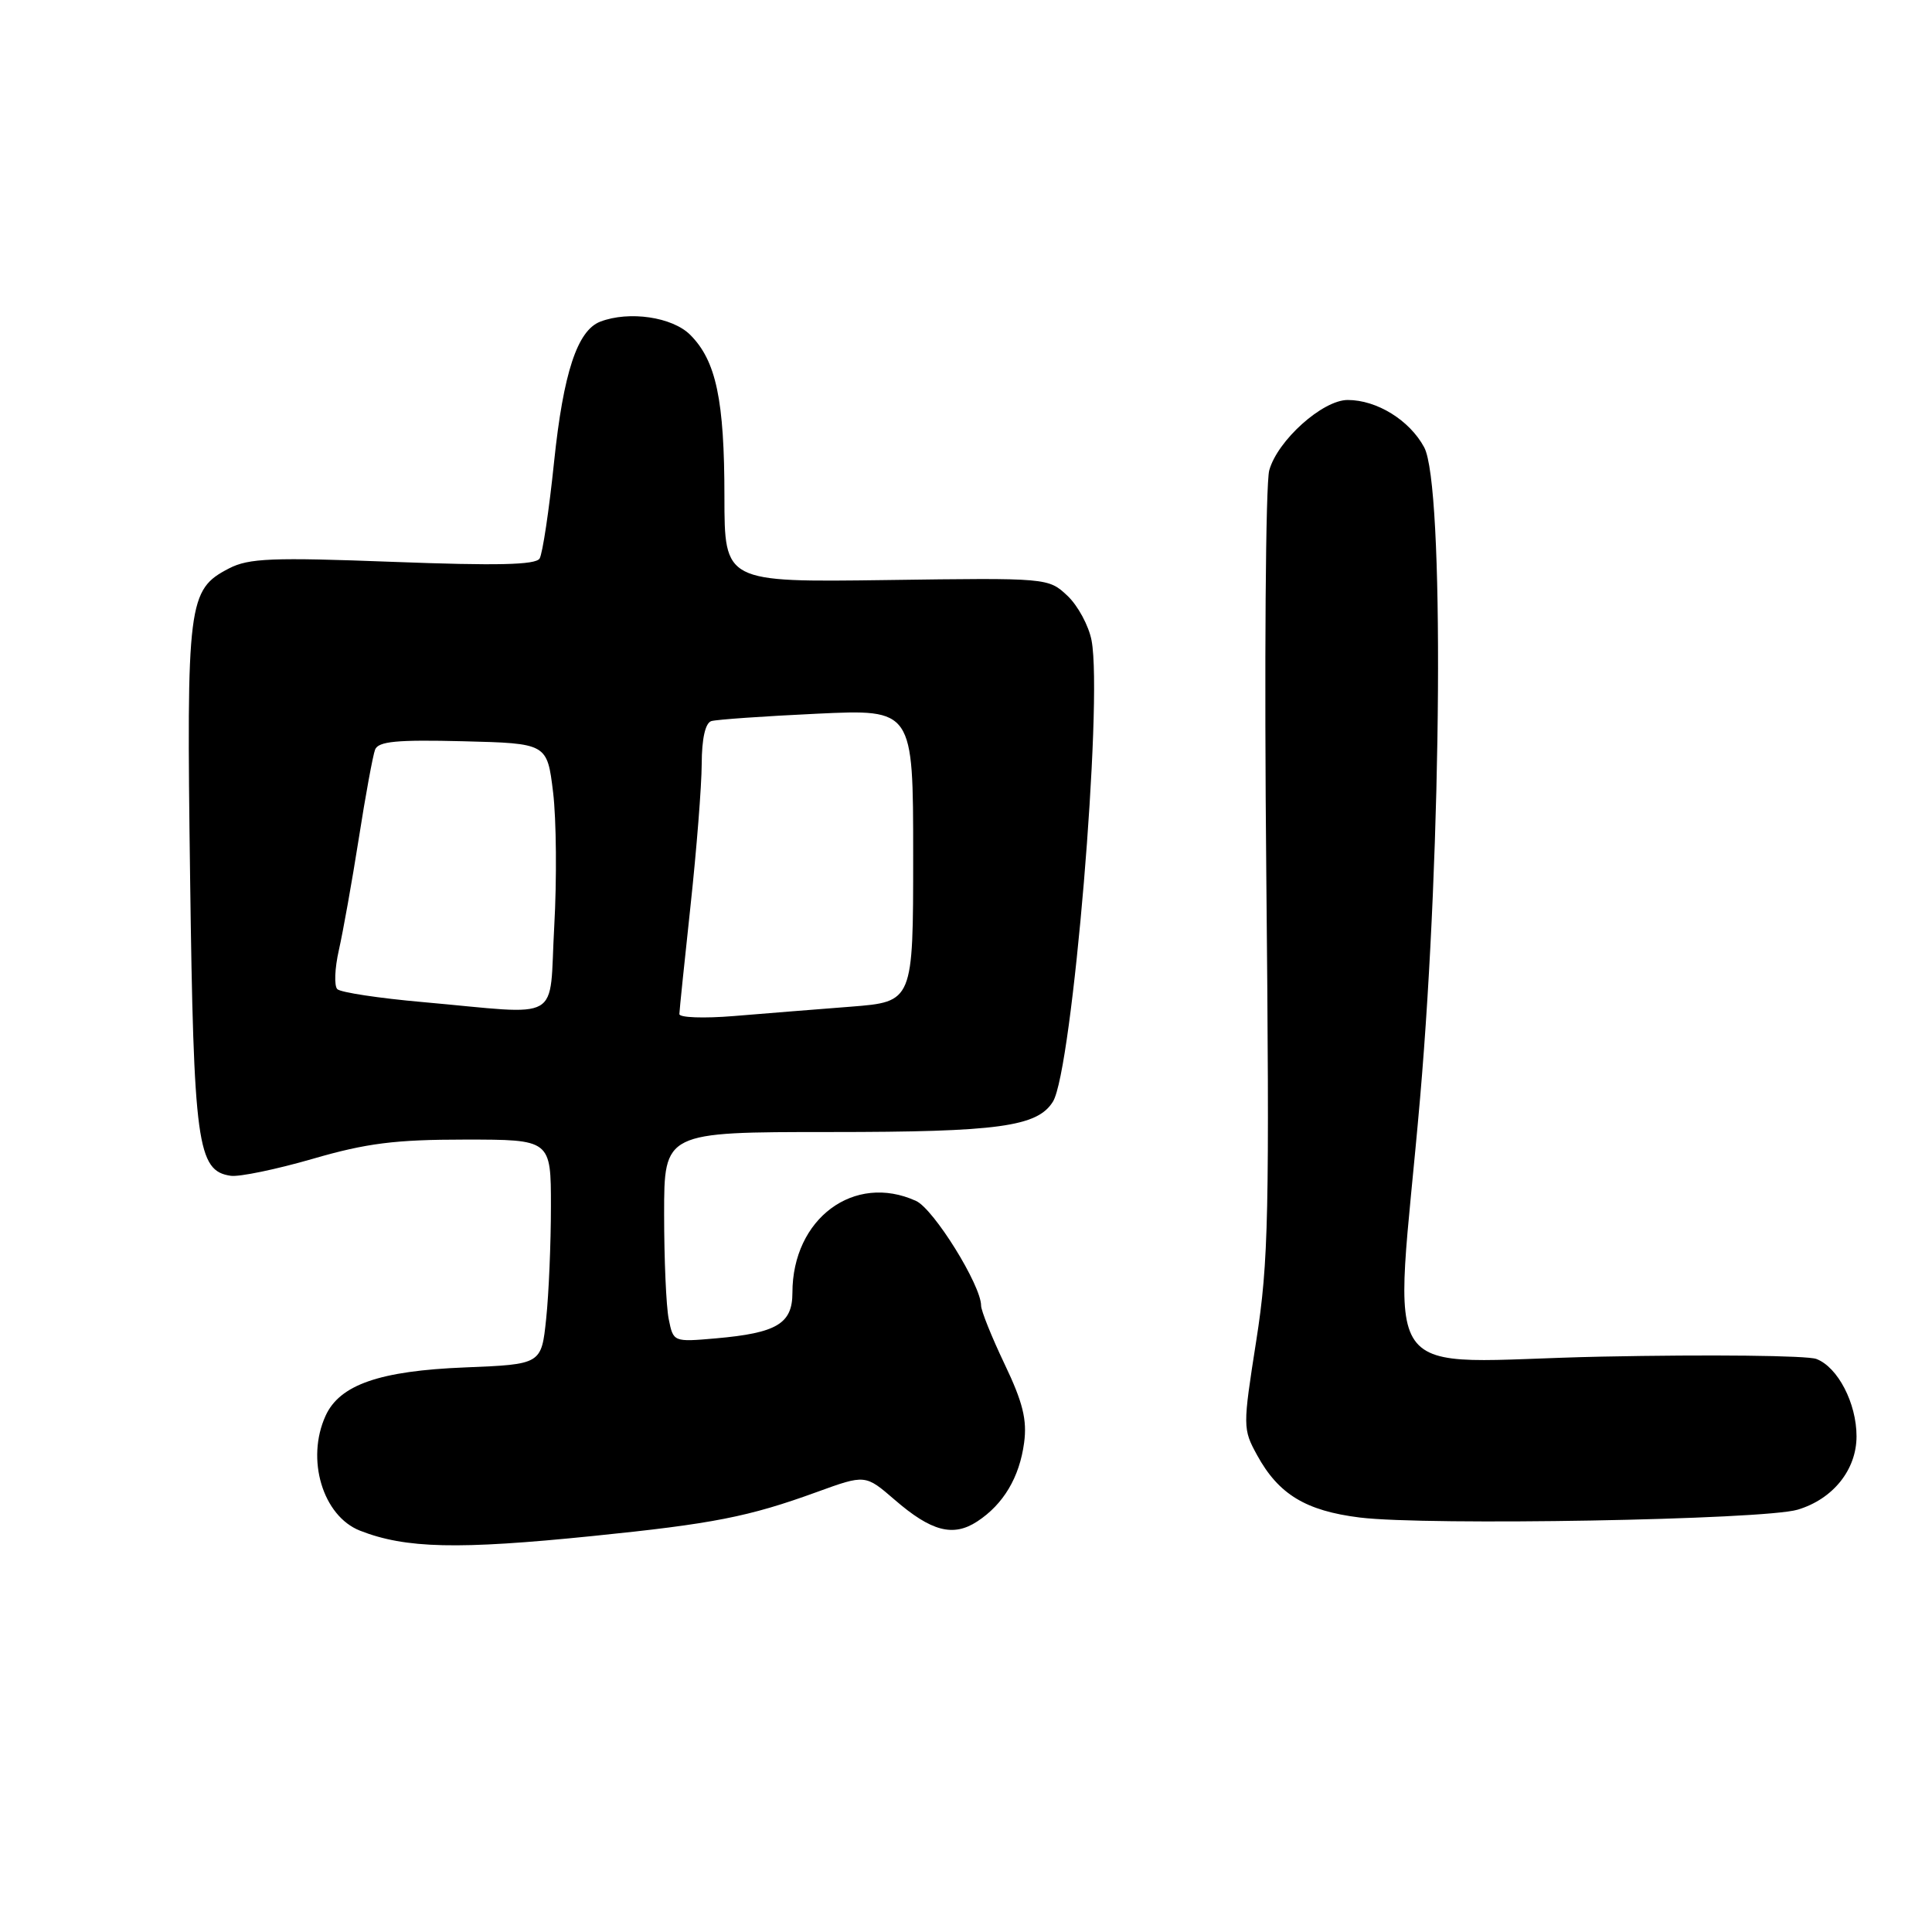 <?xml version="1.0" encoding="UTF-8" standalone="no"?>
<!DOCTYPE svg PUBLIC "-//W3C//DTD SVG 1.1//EN" "http://www.w3.org/Graphics/SVG/1.1/DTD/svg11.dtd" >
<svg xmlns="http://www.w3.org/2000/svg" xmlns:xlink="http://www.w3.org/1999/xlink" version="1.1" viewBox="0 0 256 256">
 <g >
 <path fill="currentColor"
d=" M 78.54 203.53 C 94.50 201.91 99.19 200.99 108.24 197.70 C 114.66 195.37 114.66 195.37 118.54 198.72 C 123.40 202.93 126.30 203.69 129.49 201.60 C 132.96 199.33 135.09 195.75 135.70 191.17 C 136.11 188.14 135.53 185.80 133.11 180.74 C 131.40 177.15 130.00 173.67 130.00 173.00 C 130.00 170.30 123.72 160.19 121.38 159.13 C 113.18 155.39 105.00 161.47 105.00 171.30 C 105.00 175.40 102.92 176.63 94.86 177.34 C 89.23 177.83 89.22 177.83 88.61 174.79 C 88.27 173.12 88.00 166.86 88.00 160.88 C 88.00 150.00 88.00 150.00 110.03 150.00 C 132.28 150.00 137.47 149.29 139.52 145.97 C 142.09 141.82 146.17 93.05 144.64 84.87 C 144.27 82.92 142.83 80.25 141.44 78.94 C 138.91 76.57 138.85 76.56 117.45 76.86 C 96.00 77.15 96.00 77.15 95.99 65.83 C 95.99 53.00 94.89 47.80 91.46 44.37 C 89.09 42.00 83.36 41.16 79.54 42.62 C 76.50 43.79 74.65 49.40 73.42 61.18 C 72.76 67.60 71.89 73.37 71.50 74.01 C 70.97 74.86 65.83 74.97 52.09 74.45 C 36.05 73.84 32.97 73.96 30.34 75.32 C 24.90 78.14 24.70 79.76 25.19 116.27 C 25.66 151.65 26.14 155.16 30.58 155.80 C 31.72 155.96 36.60 154.95 41.44 153.55 C 48.56 151.48 52.38 151.00 61.61 151.00 C 73.00 151.00 73.00 151.00 73.00 159.85 C 73.00 164.72 72.72 171.42 72.37 174.74 C 71.74 180.78 71.74 180.78 61.62 181.19 C 50.32 181.64 45.01 183.48 43.14 187.60 C 40.51 193.36 42.77 200.88 47.70 202.82 C 53.73 205.19 60.68 205.35 78.54 203.53 Z  M 238.20 200.04 C 242.88 198.64 246.00 194.75 246.00 190.32 C 246.00 185.93 243.52 181.15 240.68 180.07 C 239.46 179.61 226.66 179.47 212.23 179.76 C 181.65 180.38 184.76 184.81 188.17 145.49 C 191.08 111.84 191.39 64.21 188.71 59.27 C 186.78 55.68 182.44 53.00 178.58 53.00 C 175.25 53.00 169.27 58.36 168.18 62.33 C 167.70 64.07 167.52 88.12 167.79 115.76 C 168.23 161.00 168.10 167.19 166.46 177.65 C 164.67 189.06 164.67 189.34 166.57 192.81 C 169.41 198.00 173.01 200.19 180.18 201.08 C 189.10 202.18 233.71 201.39 238.20 200.04 Z  M 90.02 134.37 C 90.03 133.89 90.70 127.42 91.50 120.00 C 92.30 112.58 92.97 104.12 92.98 101.22 C 92.99 97.88 93.46 95.80 94.25 95.55 C 94.94 95.34 101.24 94.90 108.25 94.57 C 121.00 93.97 121.00 93.97 121.00 113.36 C 121.00 132.74 121.00 132.74 112.75 133.39 C 108.21 133.74 101.24 134.30 97.25 134.63 C 93.26 134.96 90.01 134.84 90.02 134.37 Z  M 56.00 132.78 C 50.22 132.27 45.14 131.50 44.70 131.07 C 44.26 130.65 44.35 128.32 44.90 125.90 C 45.45 123.48 46.64 116.82 47.54 111.11 C 48.43 105.40 49.41 100.09 49.70 99.33 C 50.13 98.23 52.59 98.00 61.37 98.22 C 72.50 98.50 72.50 98.50 73.29 105.00 C 73.72 108.58 73.79 116.56 73.44 122.75 C 72.71 135.70 74.86 134.46 56.00 132.78 Z "/>
</g>
</svg>